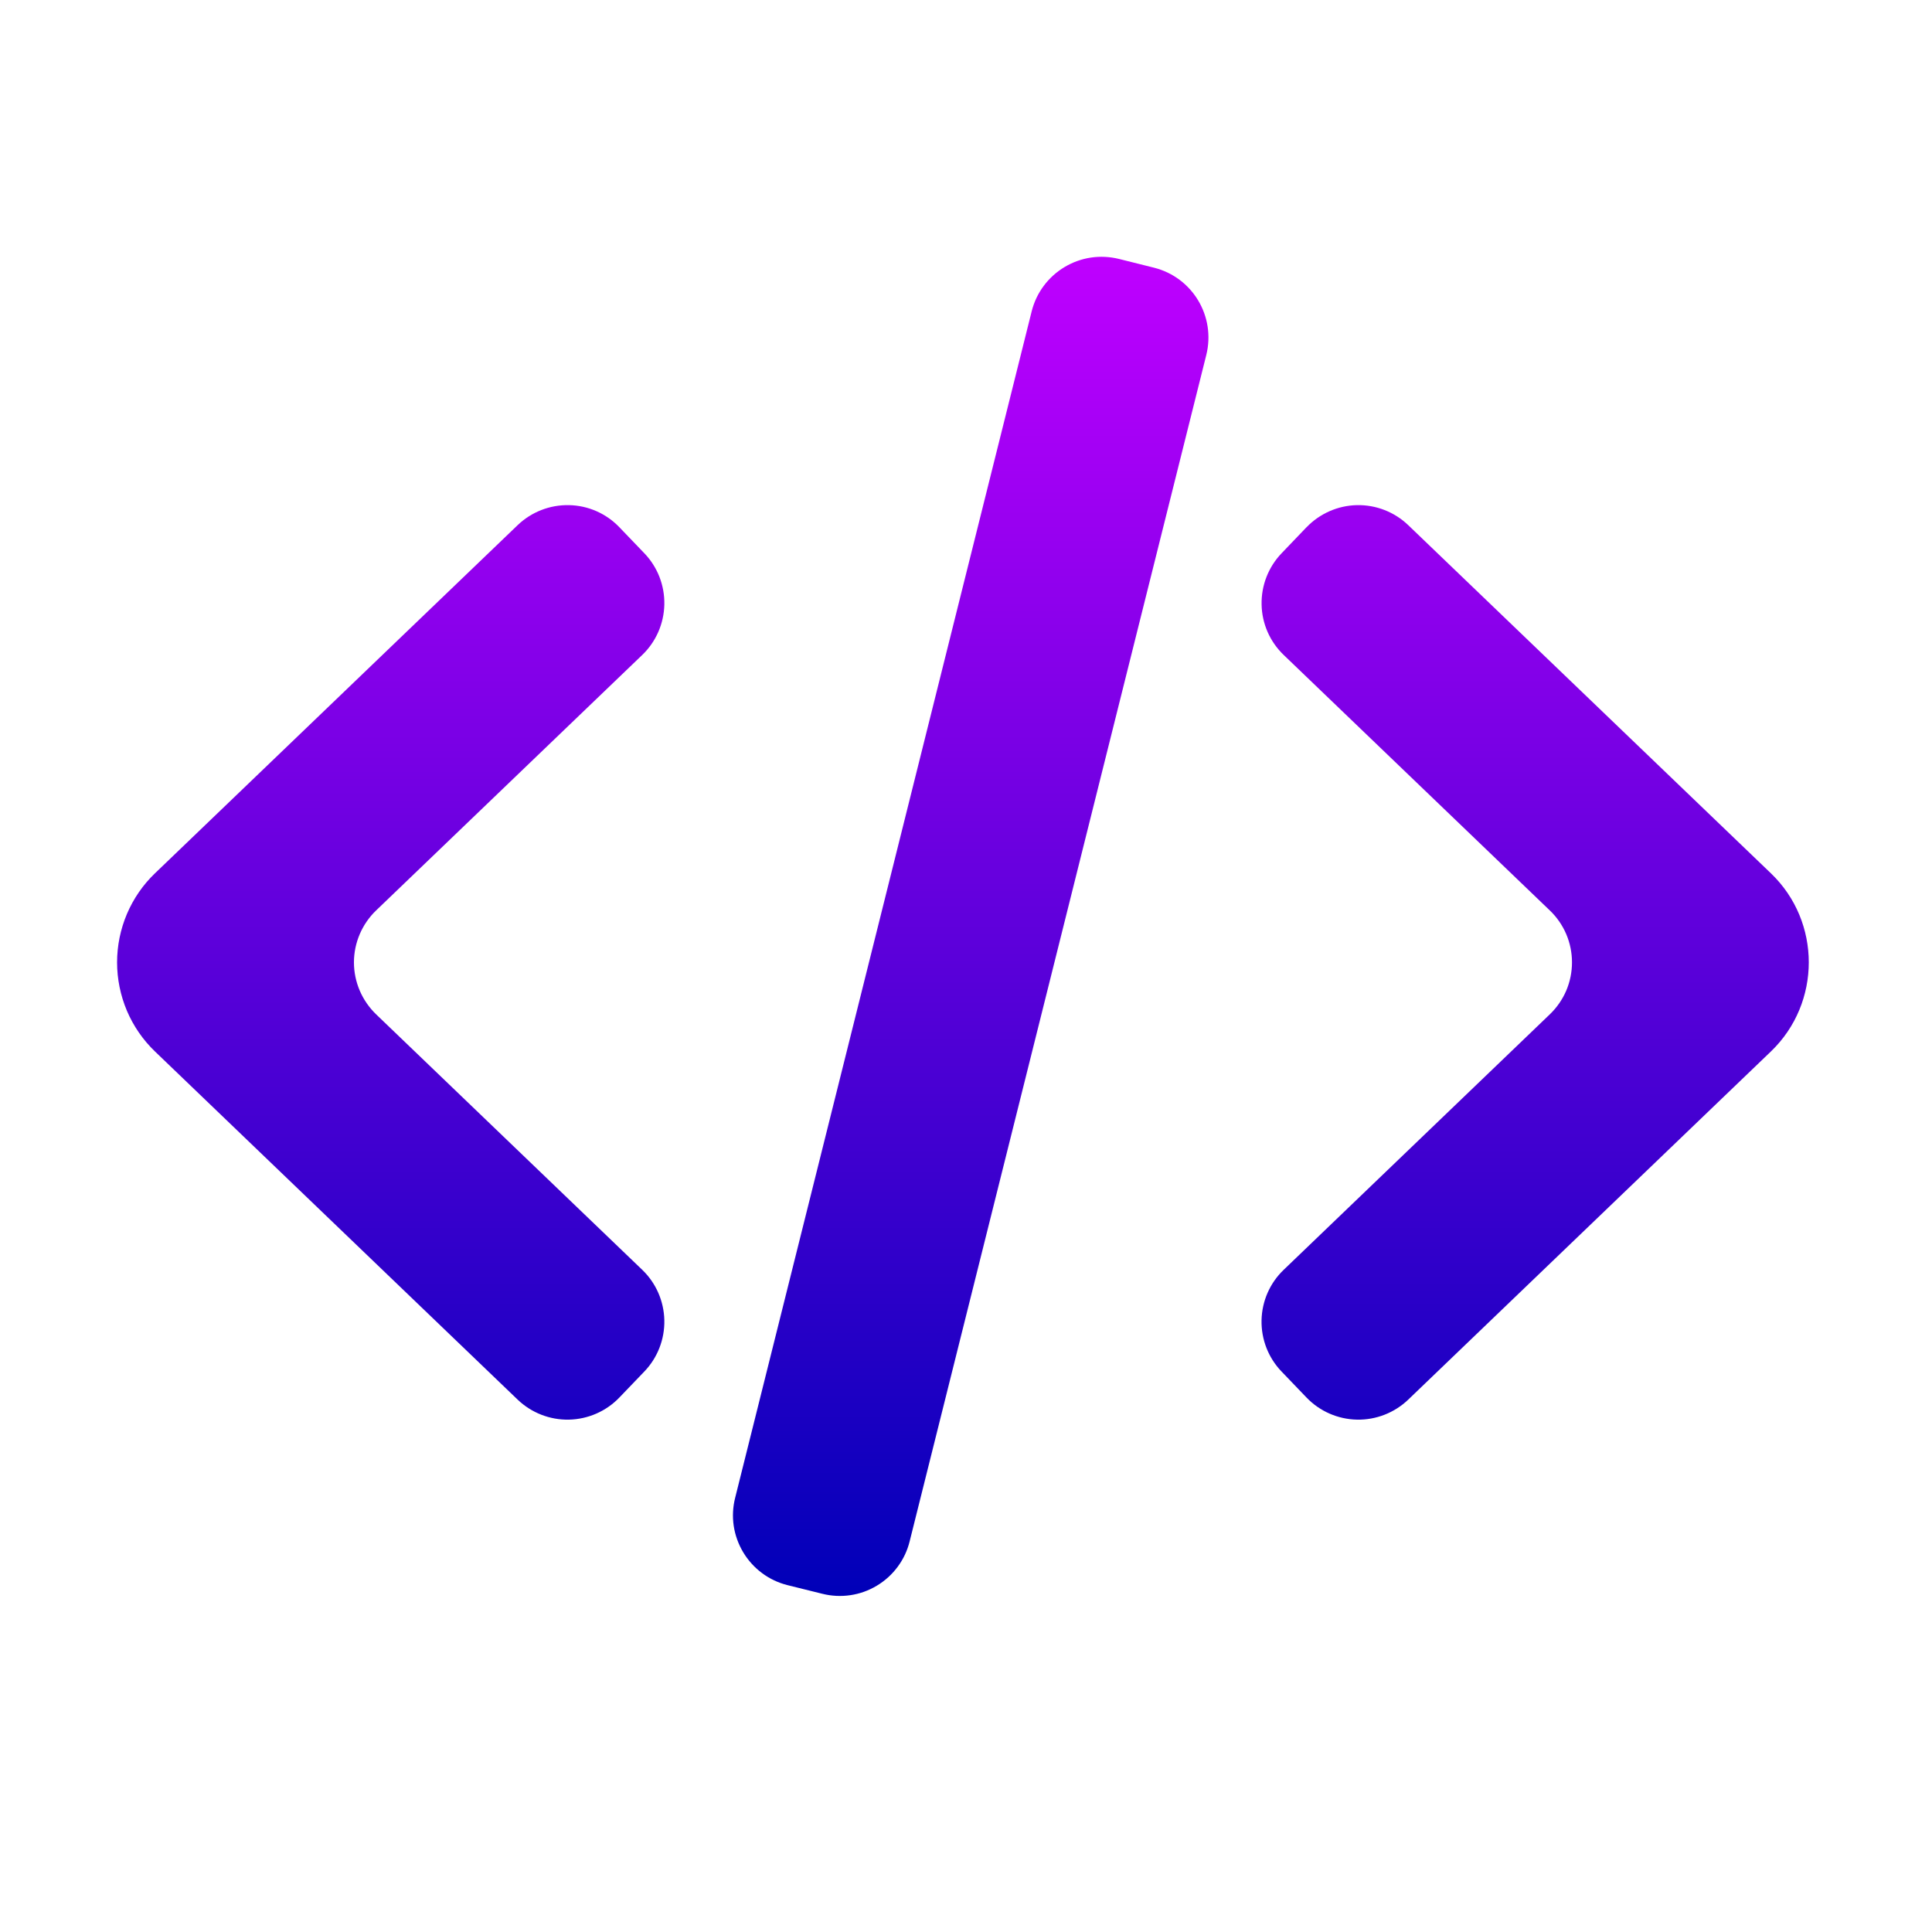 <svg width="35" height="35" viewBox="0 0 35 35" fill="none" xmlns="http://www.w3.org/2000/svg">
<rect width="35" height="35" fill="url(#paint0_linear_15_60)"/>
<path fill-rule="evenodd" clip-rule="evenodd" d="M11.672 10.022C11.912 10.271 12.042 10.605 12.035 10.951C12.028 11.297 11.884 11.626 11.635 11.865L6.813 16.494C6.687 16.615 6.586 16.762 6.517 16.923C6.448 17.085 6.412 17.259 6.412 17.434C6.412 17.61 6.448 17.784 6.517 17.946C6.586 18.107 6.687 18.253 6.813 18.375L11.635 23.004C11.884 23.243 12.028 23.572 12.035 23.918C12.042 24.263 11.912 24.598 11.672 24.847L11.22 25.318C10.981 25.567 10.652 25.711 10.306 25.718C9.961 25.725 9.626 25.594 9.377 25.355L2.806 19.047C2.589 18.838 2.417 18.588 2.299 18.311C2.182 18.033 2.121 17.735 2.121 17.434C2.121 17.133 2.182 16.835 2.299 16.558C2.417 16.281 2.589 16.03 2.806 15.822L9.377 9.514C9.626 9.275 9.961 9.144 10.306 9.151C10.652 9.157 10.981 9.301 11.22 9.551L11.672 10.022ZM23.669 9.552C23.908 9.303 24.237 9.158 24.583 9.151C24.928 9.144 25.263 9.275 25.512 9.514L32.083 15.822C32.996 16.698 32.996 18.169 32.083 19.047L25.512 25.355C25.263 25.594 24.928 25.725 24.583 25.718C24.237 25.711 23.908 25.567 23.669 25.318L23.217 24.847C22.977 24.598 22.847 24.263 22.854 23.918C22.861 23.572 23.005 23.243 23.255 23.004L28.077 18.375C28.204 18.253 28.305 18.107 28.374 17.946C28.443 17.784 28.478 17.61 28.478 17.434C28.478 17.259 28.443 17.085 28.374 16.923C28.305 16.762 28.204 16.615 28.077 16.494L23.255 11.865C23.005 11.625 22.861 11.297 22.855 10.951C22.848 10.605 22.979 10.271 23.218 10.022L23.669 9.551V9.552ZM18.69 5.639C18.732 5.473 18.805 5.317 18.908 5.179C19.01 5.042 19.138 4.926 19.285 4.838C19.432 4.75 19.595 4.691 19.764 4.666C19.933 4.641 20.106 4.65 20.272 4.691L20.904 4.849C21.604 5.024 22.027 5.731 21.853 6.431L16.479 27.924C16.438 28.09 16.364 28.247 16.262 28.384C16.16 28.522 16.032 28.638 15.885 28.726C15.739 28.814 15.576 28.873 15.406 28.898C15.237 28.923 15.065 28.915 14.898 28.873L14.265 28.716C14.099 28.674 13.943 28.601 13.805 28.498C13.668 28.396 13.552 28.268 13.464 28.121C13.376 27.974 13.317 27.811 13.292 27.642C13.267 27.473 13.276 27.3 13.318 27.134L18.69 5.639Z" fill="url(#paint1_linear_15_60)"/>
<defs>
<linearGradient id="paint0_linear_15_60" x1="17.5" y1="0" x2="17.5" y2="35" gradientUnits="userSpaceOnUse">
<stop stop-color="white" stop-opacity="0"/>
<stop offset="1" stop-color="white" stop-opacity="0"/>
</linearGradient>
<linearGradient id="paint1_linear_15_60" x1="17.444" y1="4.652" x2="17.444" y2="28.912" gradientUnits="userSpaceOnUse">
<stop stop-color="#BF00FF"/>
<stop offset="1" stop-color="#0000B8"/>
</linearGradient>
</defs>
</svg>

